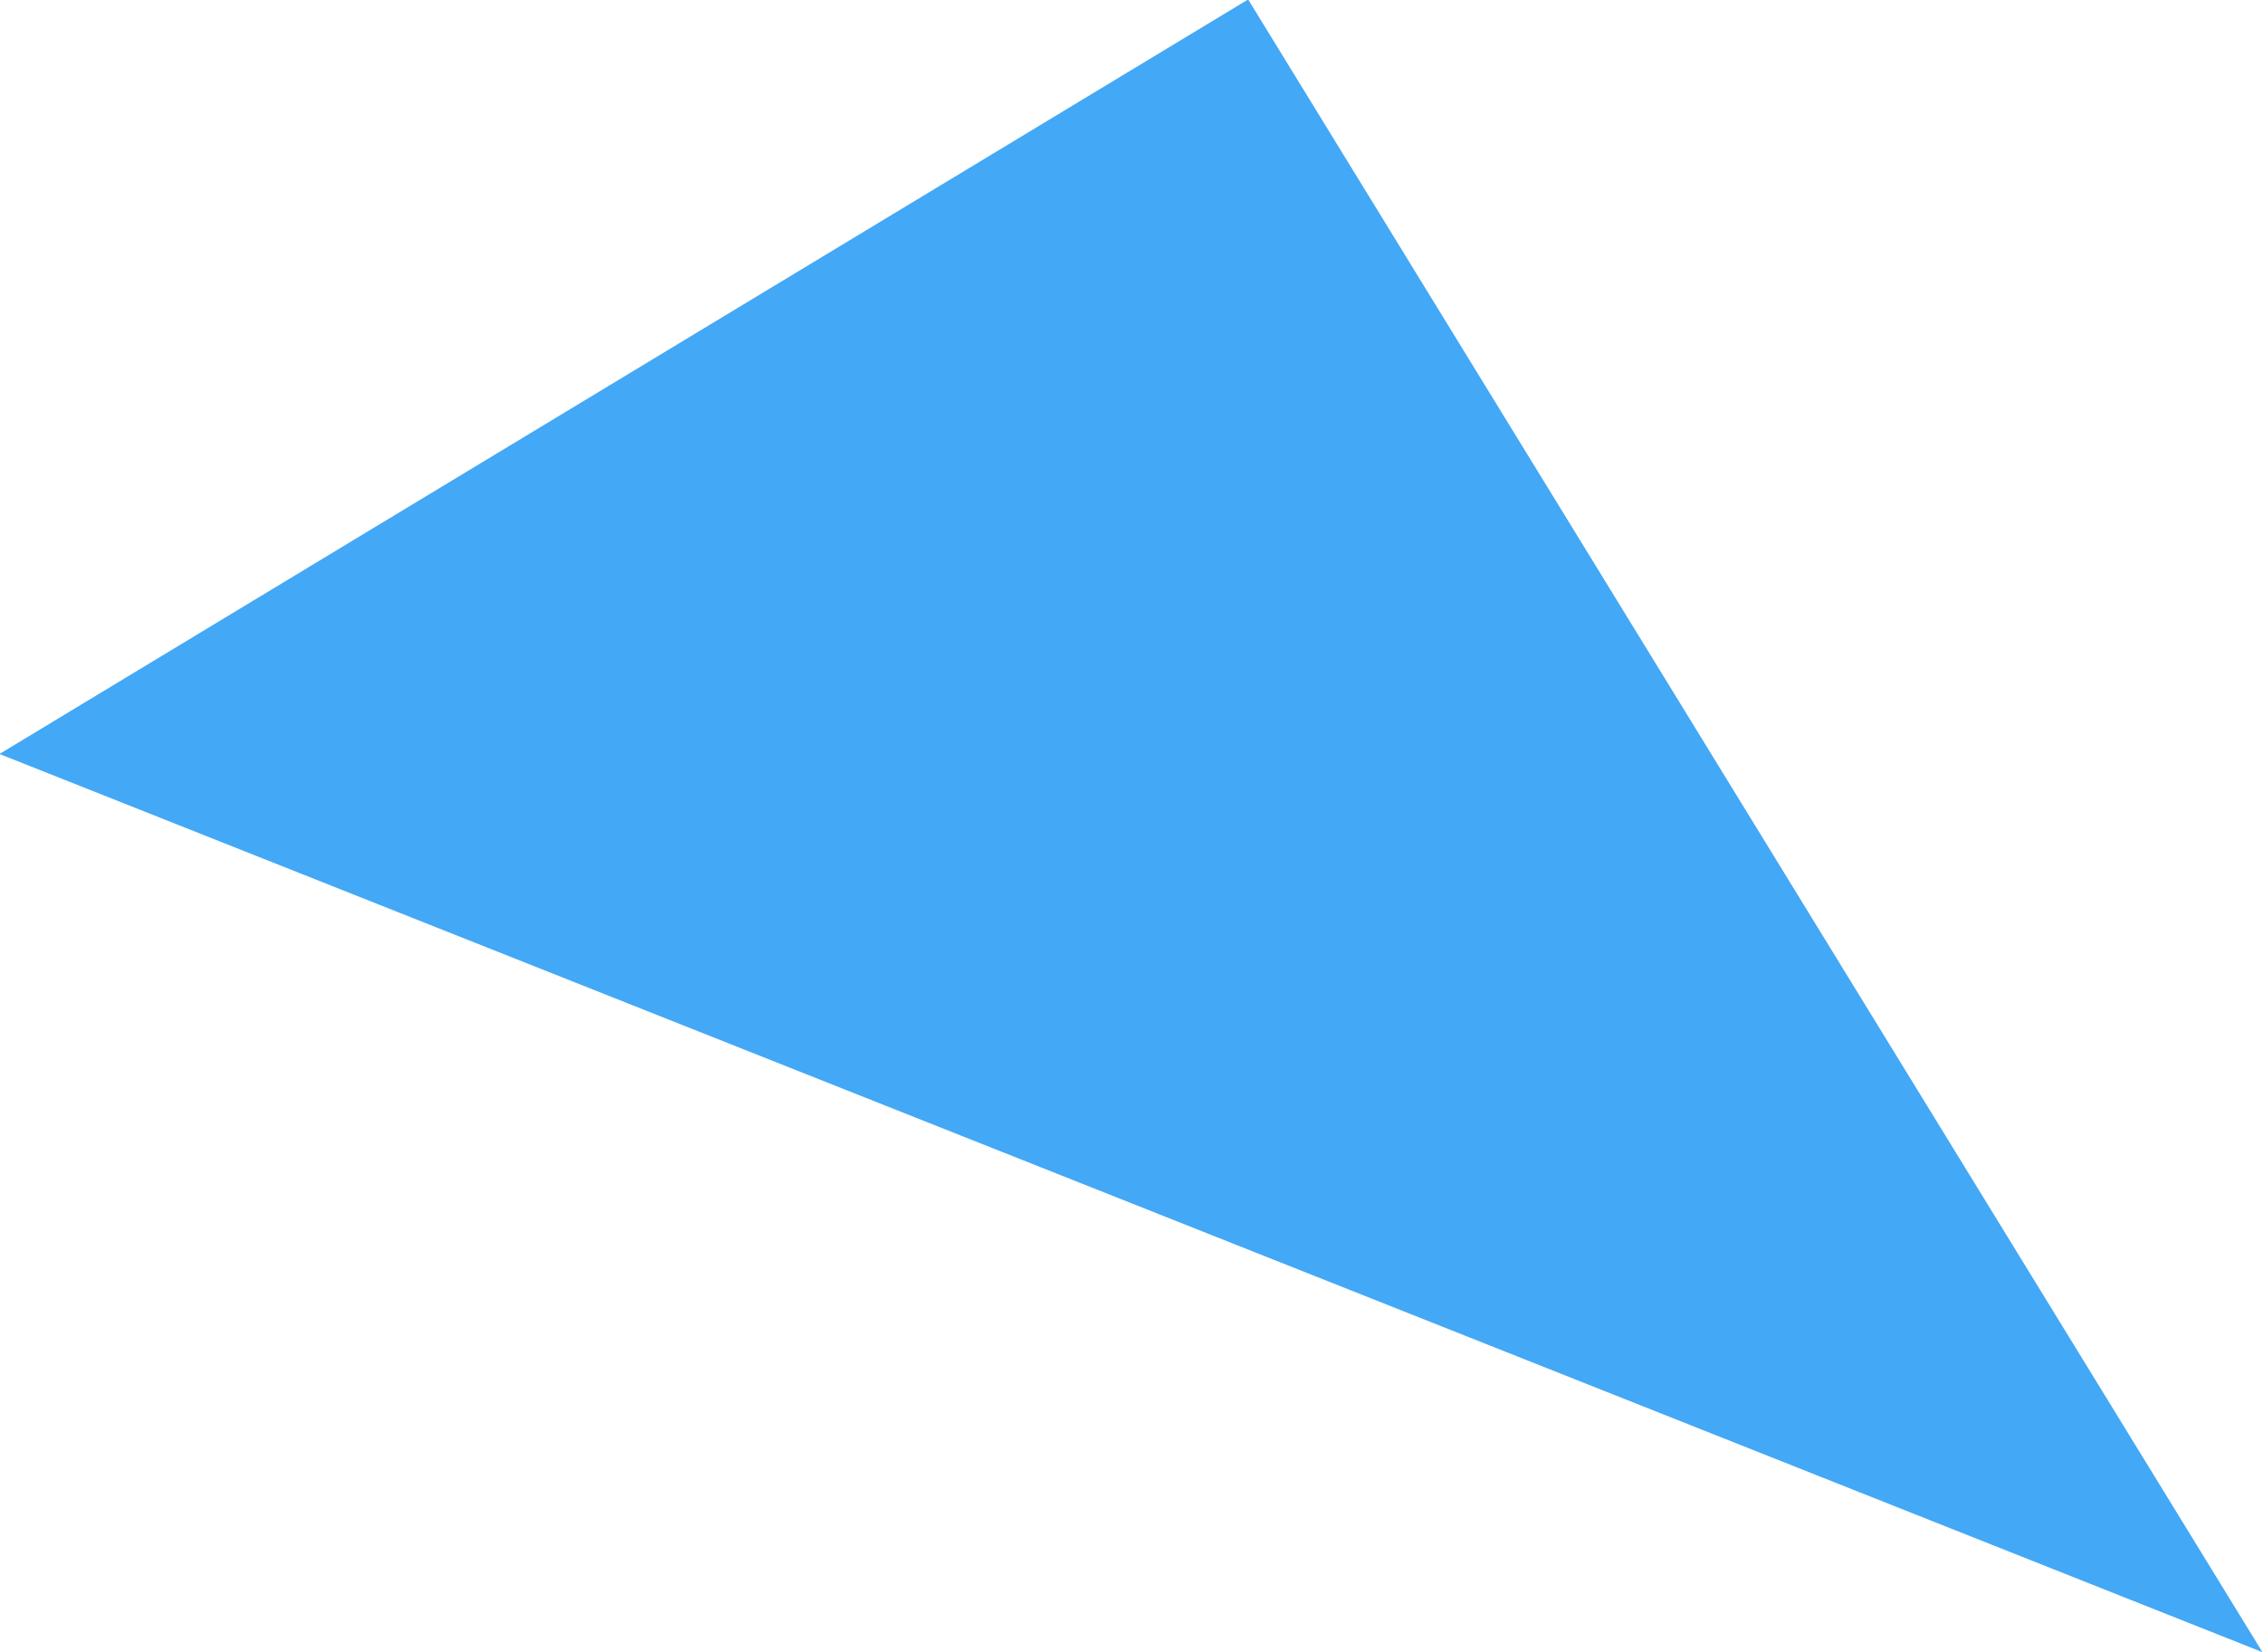 <svg xmlns="http://www.w3.org/2000/svg" width="41.9" height="30.59" viewBox="0 0 41.9 30.59">
  <defs>
    <style>
      .cls-1 {
        fill: #43a8f6;
        fill-rule: evenodd;
      }
    </style>
  </defs>
  <path id="Многоугольник_1_копия_29" data-name="Многоугольник 1 копия 29" class="cls-1" d="M1441.87,4183.21l23.12-13.97,18.78,30.6Z" transform="translate(-1441.88 -4169.25)"/>
</svg>
